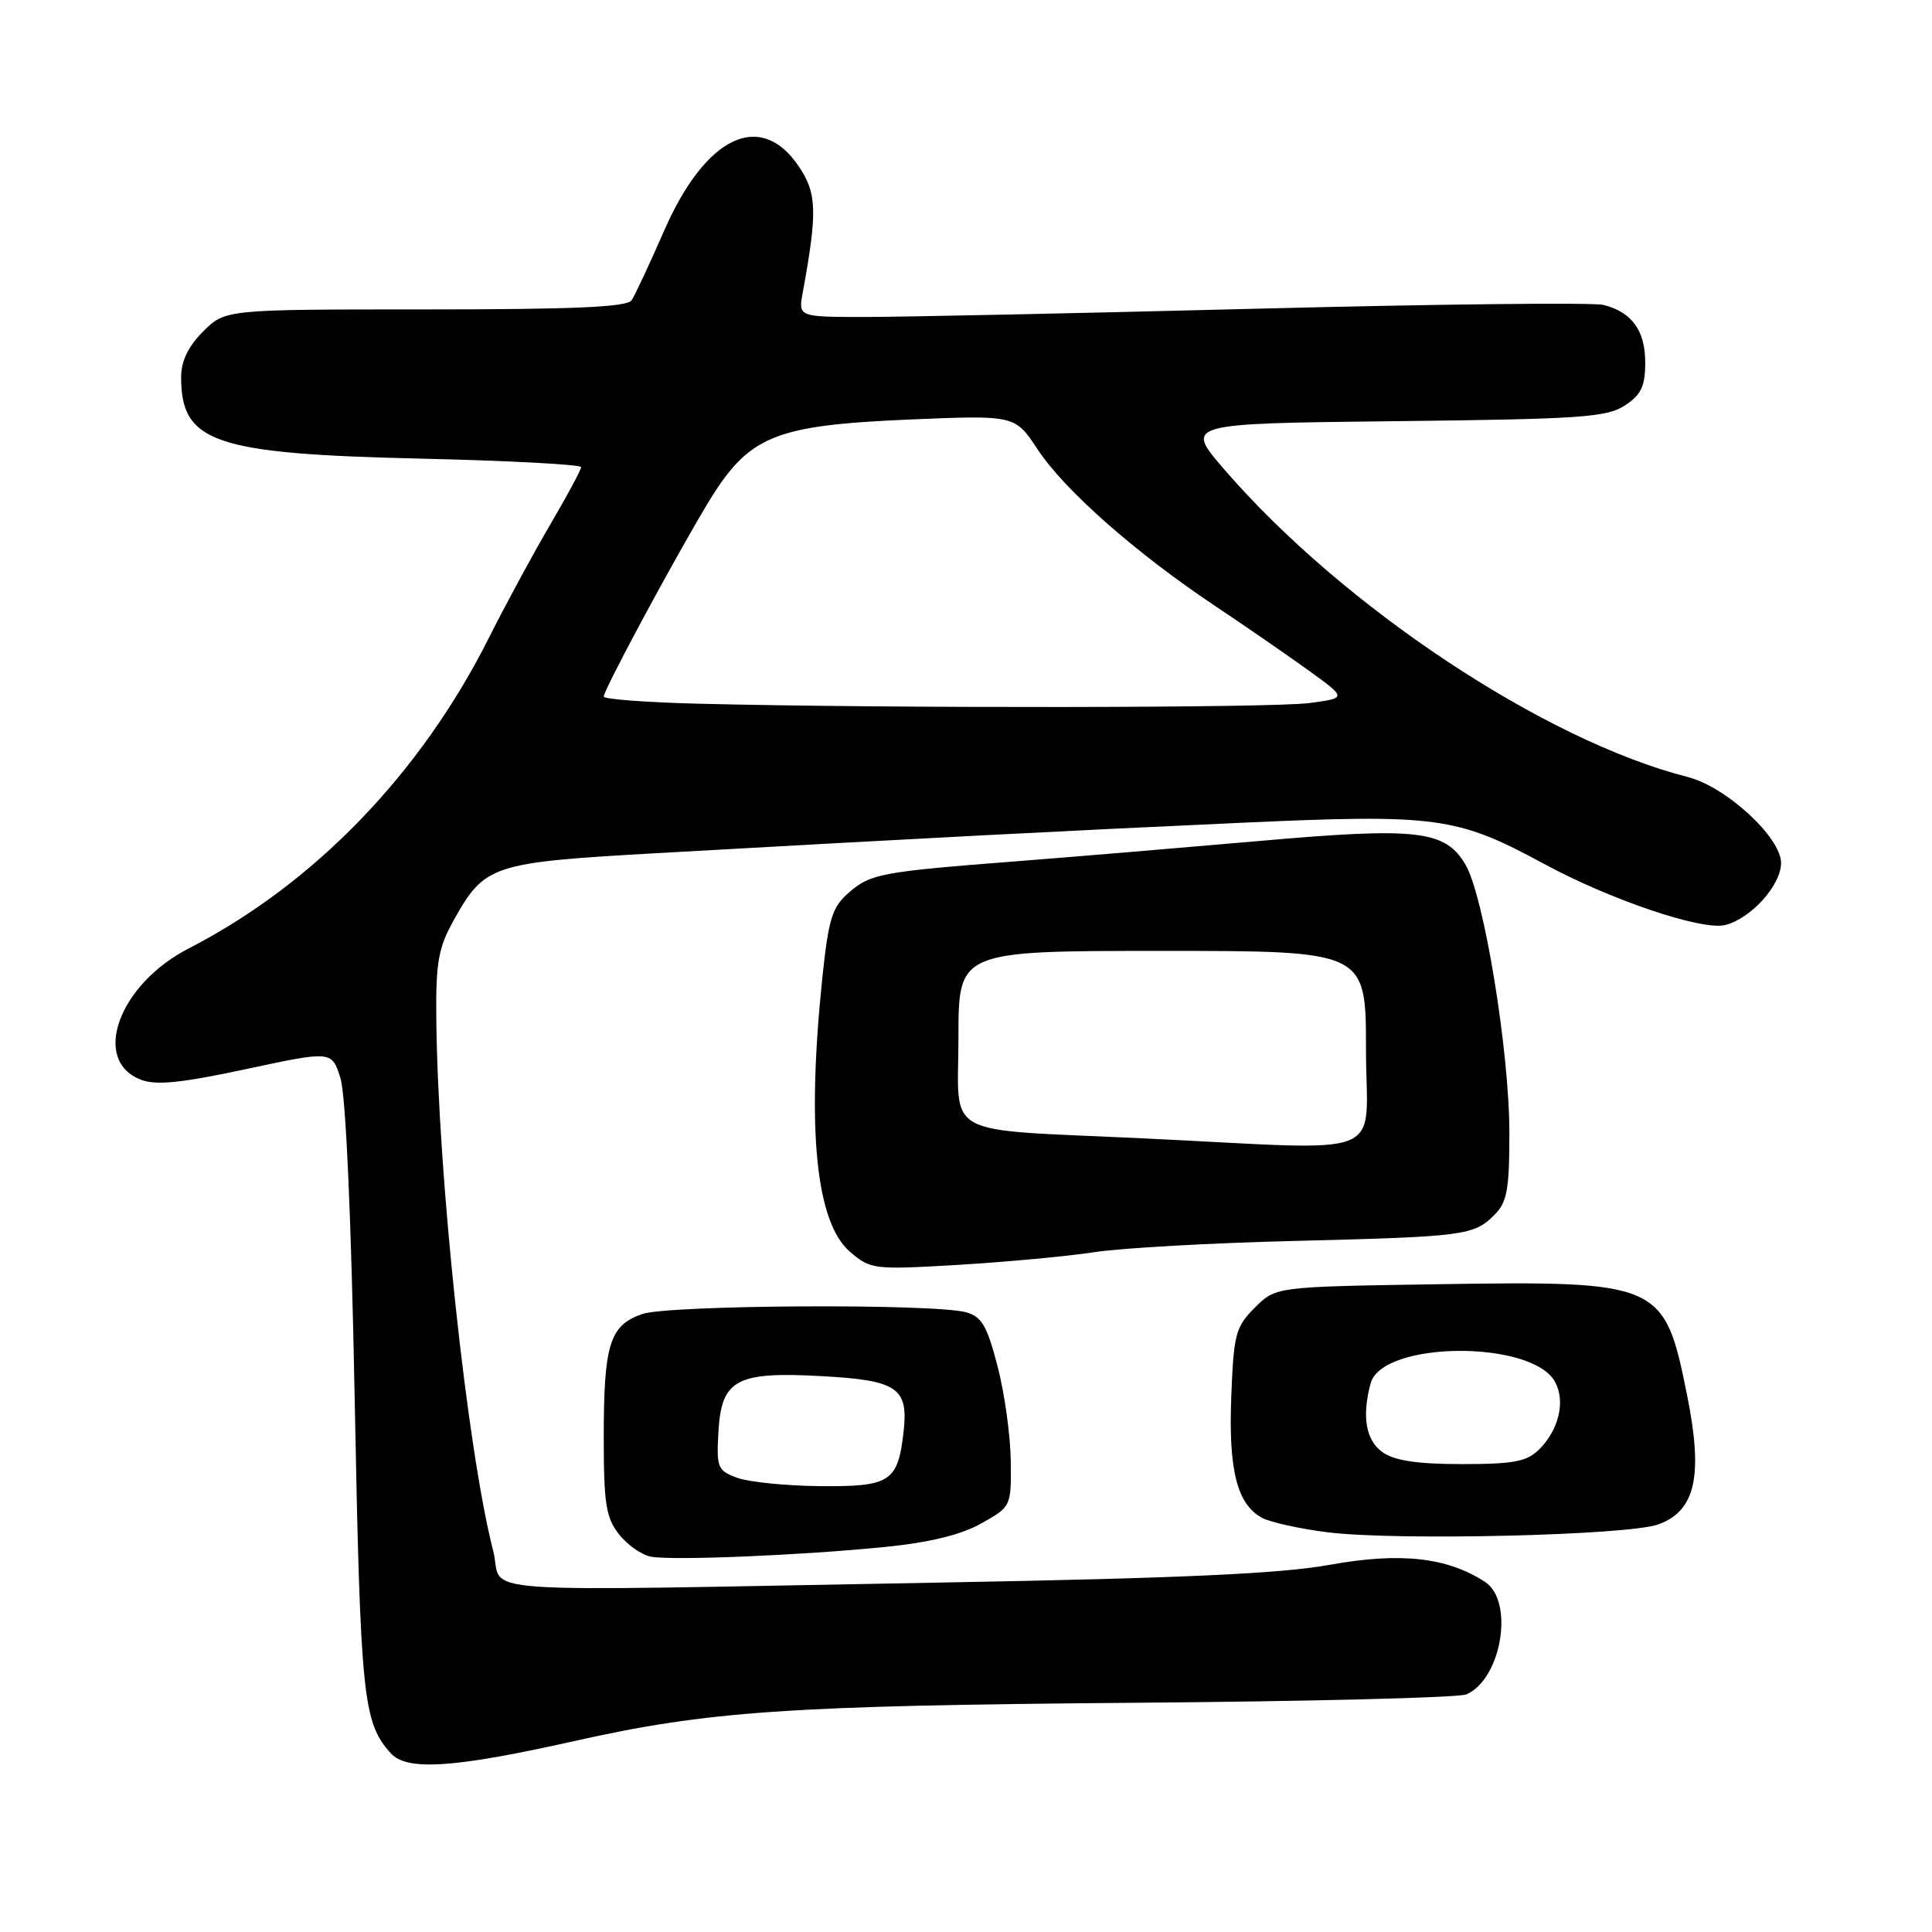 <?xml version="1.0" encoding="UTF-8" standalone="no"?>
<!DOCTYPE svg PUBLIC "-//W3C//DTD SVG 1.1//EN" "http://www.w3.org/Graphics/SVG/1.1/DTD/svg11.dtd" >
<svg xmlns="http://www.w3.org/2000/svg" xmlns:xlink="http://www.w3.org/1999/xlink" version="1.1" viewBox="0 0 256 256">
 <g >
 <path fill="currentColor"
d=" M 76.00 230.72 C 93.84 226.72 104.30 226.00 150.00 225.63 C 173.38 225.45 193.30 224.95 194.29 224.52 C 198.97 222.51 200.69 212.14 196.75 209.59 C 191.73 206.34 185.52 205.66 176.24 207.34 C 169.74 208.52 156.59 209.12 125.00 209.69 C 59.77 210.87 66.86 211.37 65.35 205.50 C 61.89 192.03 58.01 155.67 57.81 134.86 C 57.74 127.52 58.09 125.58 60.11 121.95 C 64.23 114.58 65.12 114.29 87.00 113.05 C 121.90 111.08 141.10 110.08 164.52 109.02 C 190.34 107.85 193.03 108.21 204.50 114.42 C 213.37 119.23 225.52 123.34 228.60 122.57 C 232.02 121.71 236.00 117.29 236.00 114.35 C 236.00 110.96 228.73 104.26 223.64 102.96 C 204.66 98.13 177.95 80.41 162.23 62.21 C 156.96 56.12 156.96 56.12 184.78 55.81 C 209.40 55.54 212.90 55.30 215.30 53.73 C 217.47 52.30 218.00 51.19 218.00 48.05 C 218.00 43.78 216.23 41.35 212.45 40.40 C 211.12 40.07 190.57 40.29 166.77 40.90 C 142.97 41.51 119.51 42.00 114.64 42.00 C 105.77 42.00 105.77 42.00 106.37 38.75 C 108.33 28.03 108.25 25.58 105.81 22.00 C 100.75 14.55 93.48 18.05 88.00 30.57 C 86.08 34.97 84.14 39.12 83.69 39.79 C 83.09 40.69 76.04 41.00 56.36 41.00 C 29.85 41.00 29.85 41.00 26.92 43.92 C 24.93 45.91 24.00 47.85 24.00 49.99 C 24.00 58.65 28.39 60.14 55.75 60.77 C 67.44 61.04 77.00 61.55 77.00 61.90 C 77.00 62.25 75.16 65.67 72.90 69.52 C 70.65 73.36 67.00 80.10 64.79 84.50 C 55.74 102.52 41.63 117.12 25.01 125.67 C 15.70 130.46 12.05 140.55 18.70 143.08 C 20.71 143.84 24.09 143.49 32.66 141.65 C 43.97 139.23 43.97 139.23 45.11 142.86 C 45.82 145.13 46.54 161.17 47.00 185.50 C 47.76 225.01 48.09 228.24 51.79 232.33 C 53.93 234.68 60.17 234.27 76.00 230.72 Z  M 117.28 204.98 C 123.21 204.38 127.35 203.37 130.03 201.86 C 133.99 199.64 134.00 199.62 133.93 193.57 C 133.89 190.23 133.11 184.59 132.18 181.03 C 130.79 175.67 130.08 174.45 128.00 173.88 C 123.70 172.71 88.58 172.90 85.08 174.12 C 80.78 175.62 80.00 178.14 80.00 190.43 C 80.00 199.25 80.29 201.10 82.02 203.30 C 83.13 204.71 85.04 206.05 86.27 206.27 C 89.21 206.80 106.23 206.09 117.28 204.98 Z  M 219.74 201.99 C 224.67 200.20 225.70 195.57 223.55 184.88 C 220.54 169.91 220.09 169.71 190.27 170.17 C 169.04 170.50 169.04 170.50 166.27 173.27 C 163.72 175.82 163.47 176.77 163.15 185.07 C 162.77 194.83 163.92 199.35 167.25 201.13 C 168.33 201.71 172.21 202.57 175.86 203.03 C 184.92 204.18 215.72 203.45 219.74 201.99 Z  M 145.00 165.92 C 148.57 165.37 160.50 164.70 171.50 164.43 C 194.09 163.87 195.29 163.71 198.03 160.97 C 199.70 159.30 200.00 157.63 200.00 150.10 C 200.00 139.32 196.64 118.79 194.20 114.60 C 191.51 110.00 187.86 109.58 166.80 111.44 C 156.73 112.32 142.43 113.52 135.00 114.10 C 116.67 115.52 115.38 115.76 112.46 118.29 C 110.26 120.20 109.79 121.73 108.97 129.50 C 106.87 149.63 108.11 161.98 112.62 165.86 C 115.36 168.21 115.74 168.26 126.97 167.60 C 133.31 167.22 141.43 166.47 145.00 165.92 Z  M 92.75 93.25 C 85.74 93.08 80.00 92.65 80.00 92.30 C 80.00 91.41 89.10 74.49 93.67 66.87 C 99.17 57.73 102.40 56.37 120.50 55.59 C 134.50 55.00 134.50 55.00 137.50 59.56 C 141.04 64.93 150.43 73.23 160.96 80.26 C 165.11 83.03 170.74 86.92 173.48 88.90 C 178.46 92.50 178.46 92.50 173.48 93.16 C 168.60 93.81 117.88 93.87 92.75 93.25 Z  M 97.70 195.82 C 95.07 194.86 94.92 194.49 95.20 189.67 C 95.60 182.80 97.58 181.73 108.77 182.34 C 118.91 182.88 120.39 183.88 119.73 189.71 C 118.98 196.36 117.97 197.01 108.63 196.92 C 104.16 196.88 99.24 196.38 97.70 195.82 Z  M 183.22 192.44 C 180.98 190.88 180.43 187.73 181.61 183.31 C 183.13 177.66 203.07 177.52 206.07 183.14 C 207.44 185.70 206.56 189.44 203.97 192.03 C 202.33 193.67 200.63 194.00 193.72 194.00 C 187.85 194.00 184.80 193.55 183.22 192.44 Z  M 151.50 150.84 C 124.37 149.55 127.00 150.99 127.00 137.45 C 127.00 126.00 127.00 126.00 154.00 126.00 C 181.00 126.00 181.00 126.00 181.00 139.00 C 181.00 153.92 184.75 152.42 151.50 150.84 Z "/>
</g>
</svg>